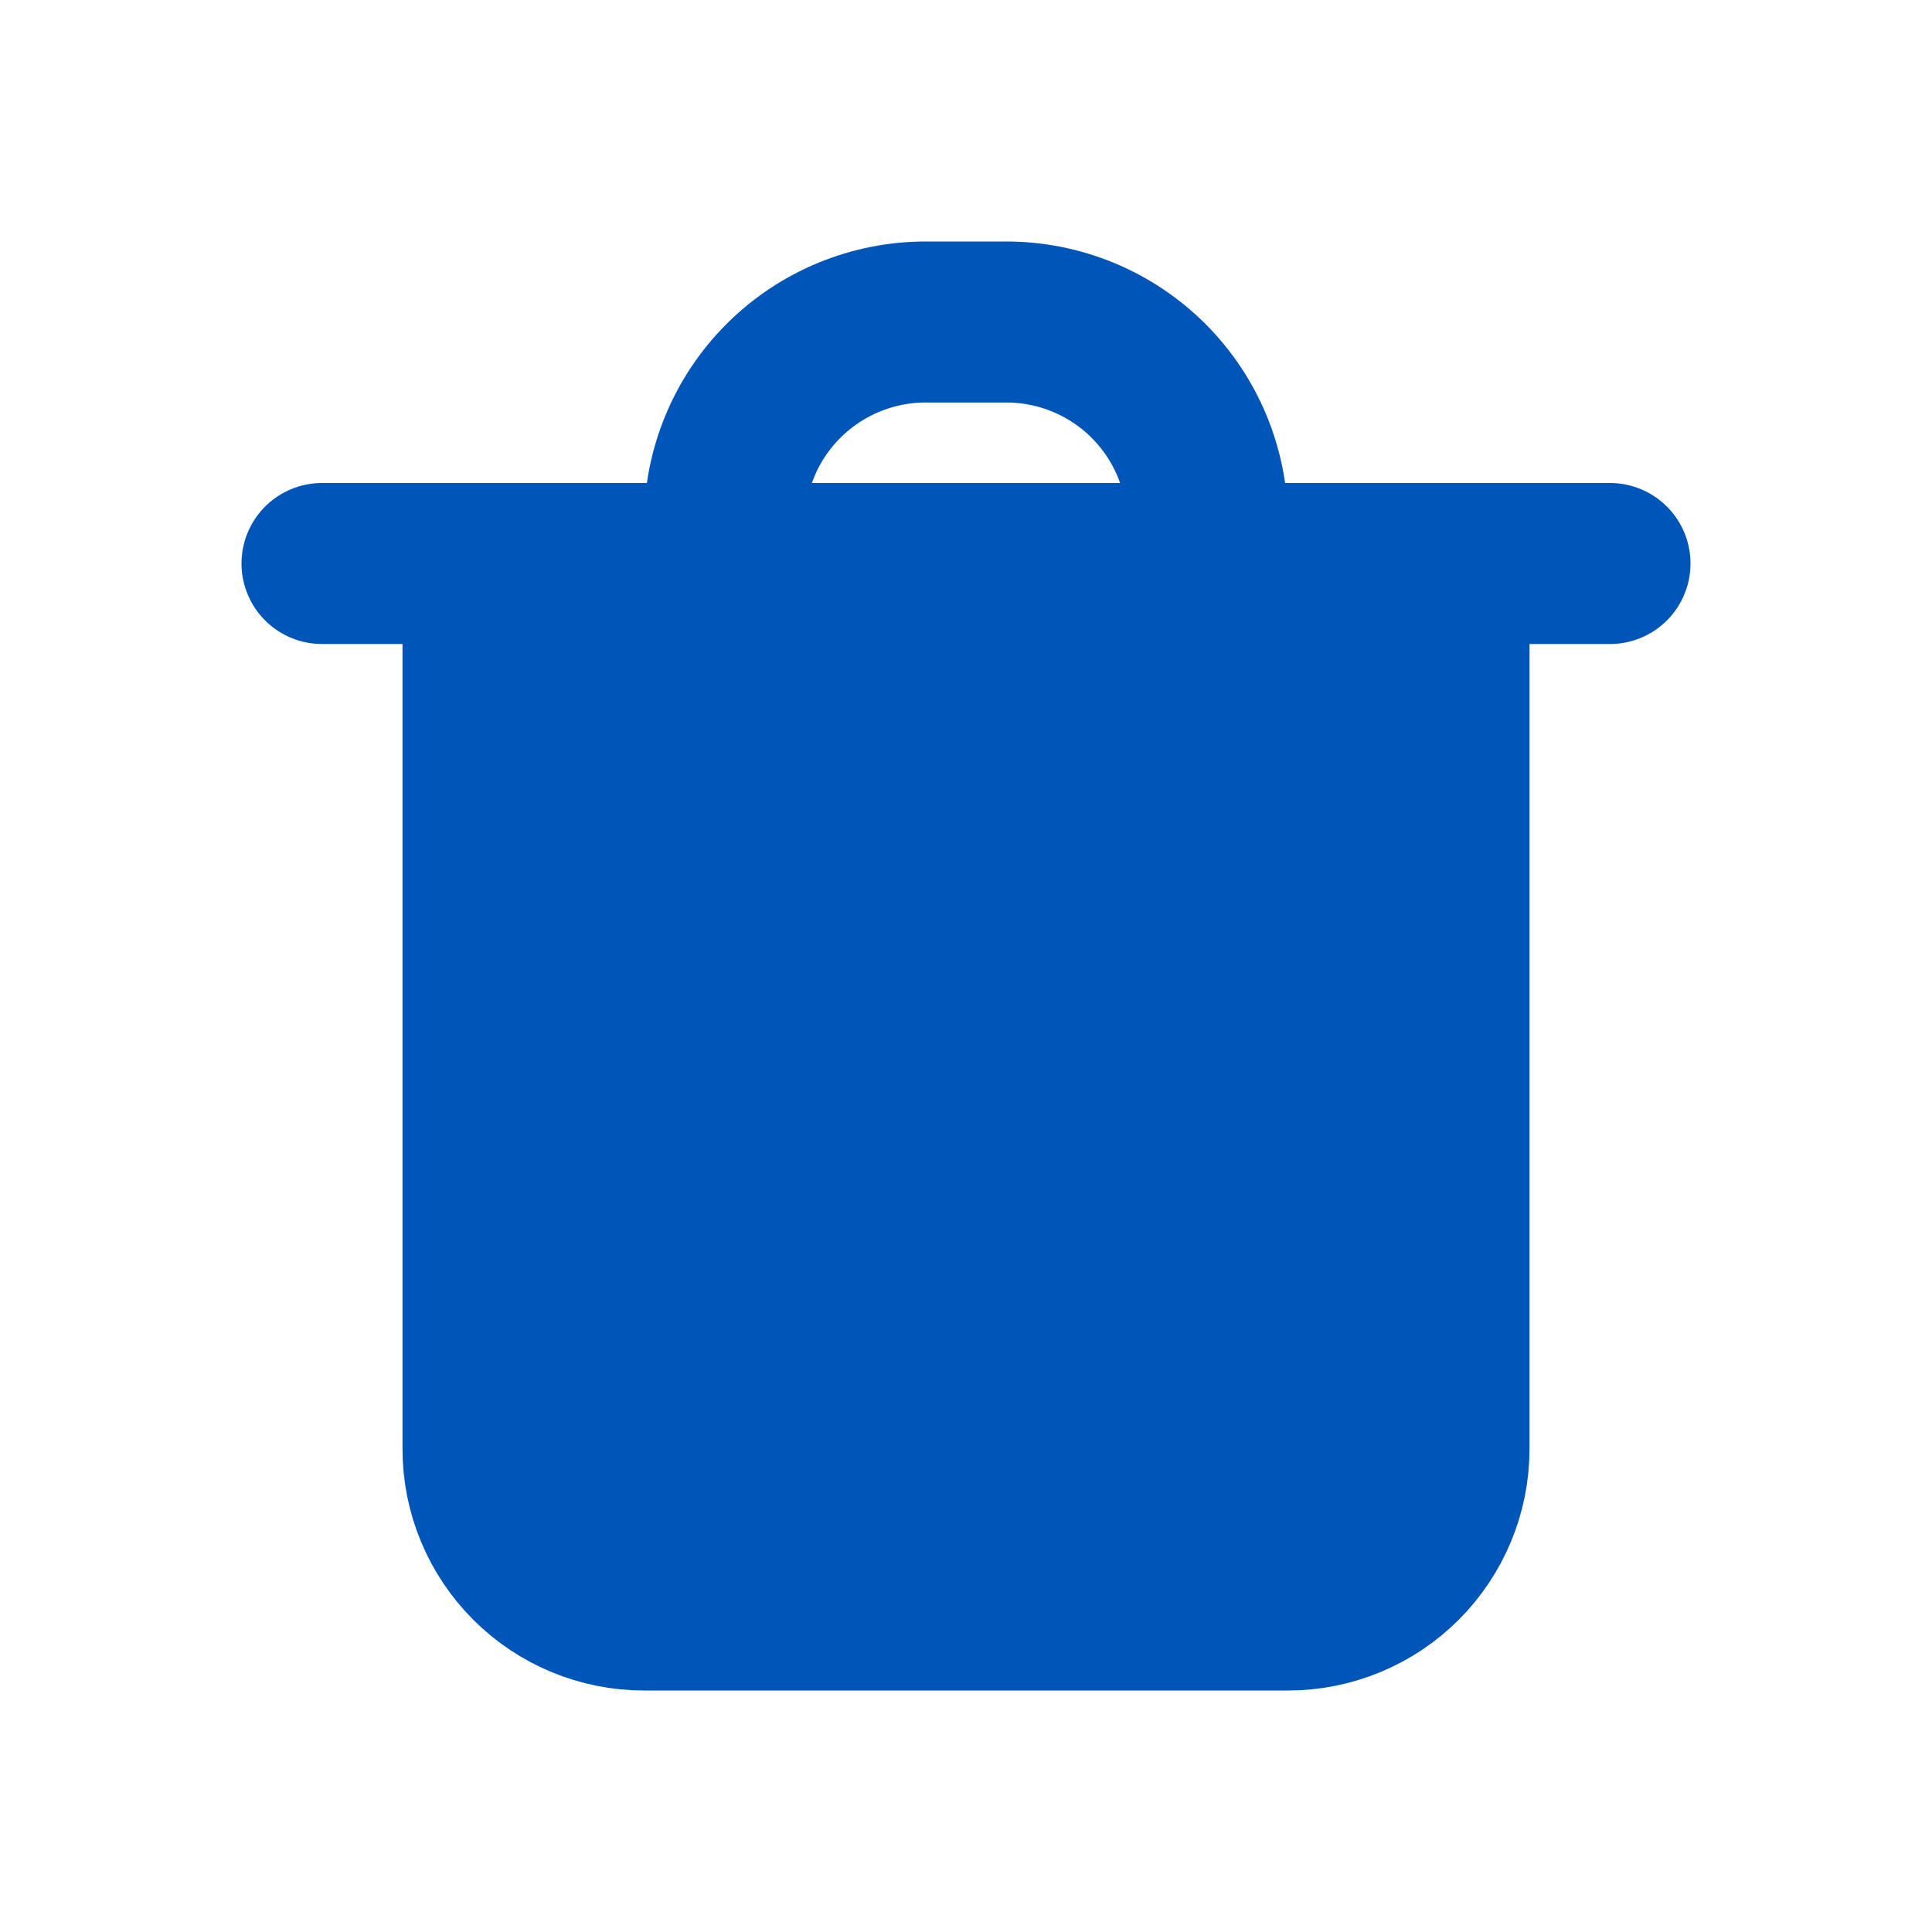 <svg width="24" height="24" viewBox="0 0 24 24" fill="none" xmlns="http://www.w3.org/2000/svg">
<path d="M9 7H18V18C18 18.53 17.789 19.039 17.414 19.414C17.039 19.789 16.53 20 16 20H8C7.47 20 6.961 19.789 6.586 19.414C6.211 19.039 6 18.53 6 18V7H9Z" fill="#0055B8"/>
<path d="M20 7H18M4 7H6M6 7H18M6 7V18C6 18.53 6.211 19.039 6.586 19.414C6.961 19.789 7.47 20 8 20H16C16.53 20 17.039 19.789 17.414 19.414C17.789 19.039 18 18.53 18 18V7M9 6.5C9 5.837 9.263 5.201 9.732 4.732C10.201 4.263 10.837 4 11.5 4H12.5C13.163 4 13.799 4.263 14.268 4.732C14.737 5.201 15 5.837 15 6.5" stroke="#0055B8" stroke-width="2" stroke-linecap="round" stroke-linejoin="round"/>
</svg>
